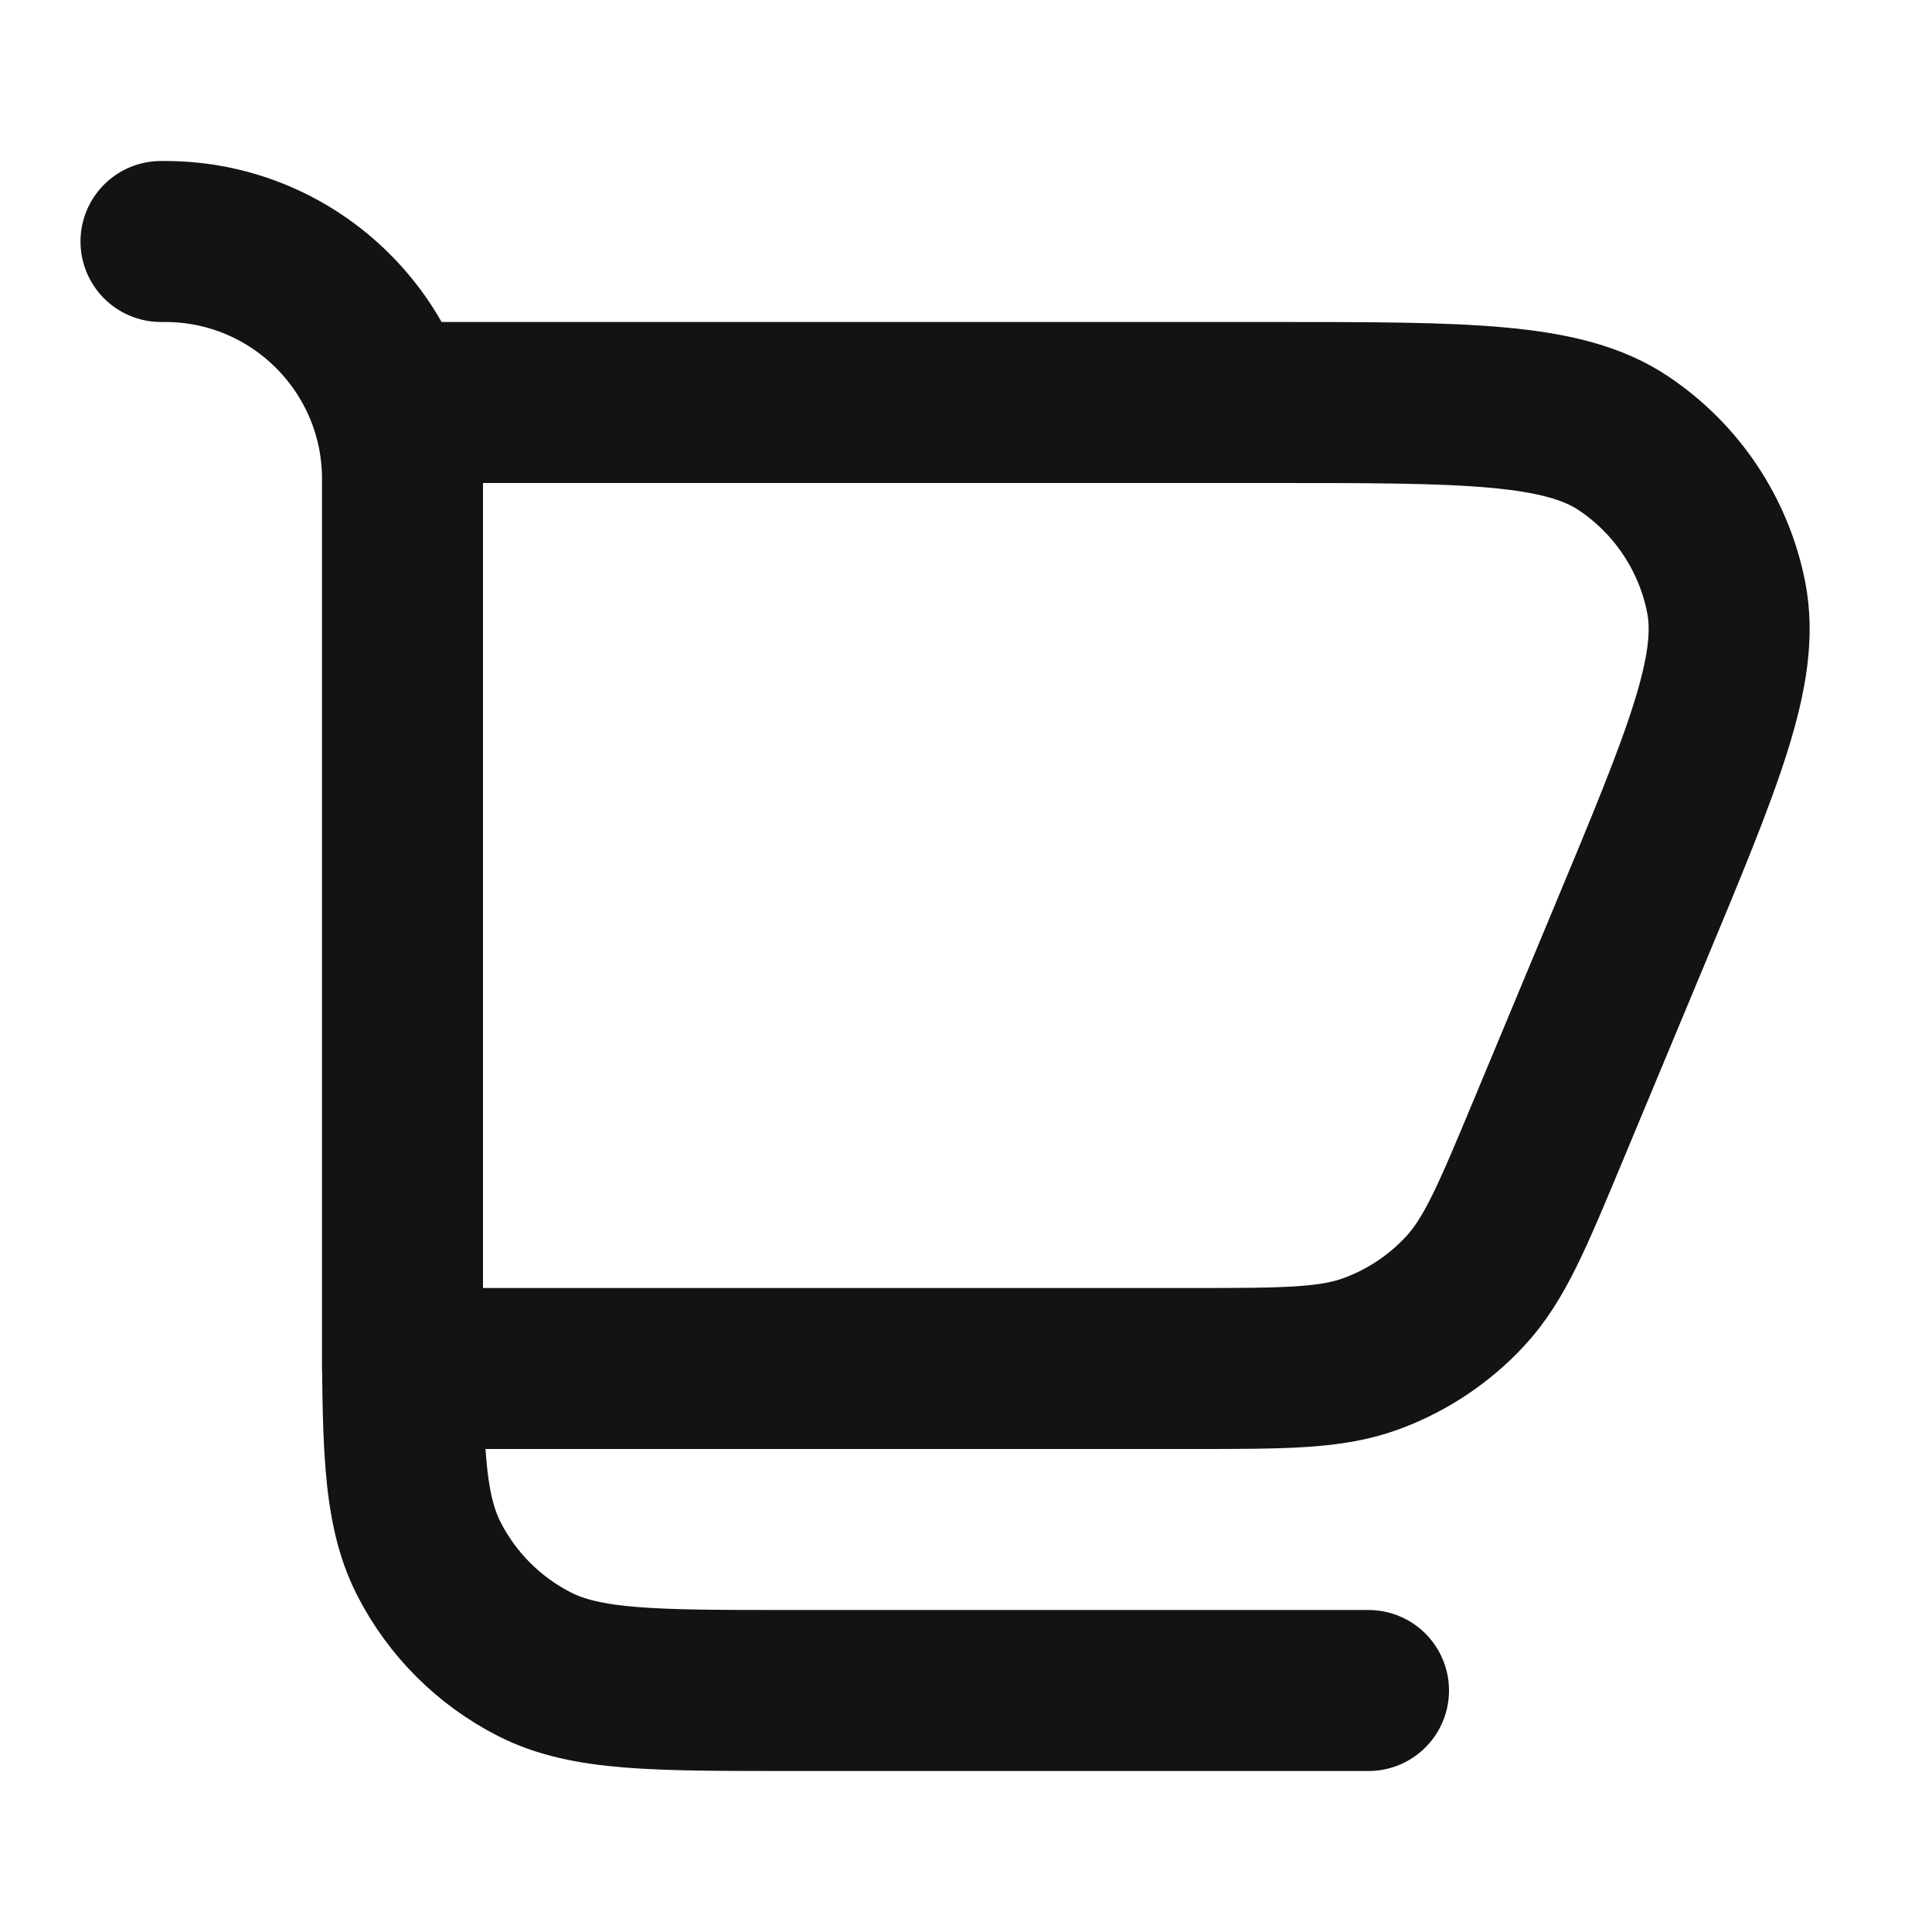 <svg width="24" height="24" viewBox="0 0 24 24" fill="none" xmlns="http://www.w3.org/2000/svg">
<path d="M17 21H9.8C8.12 21 7.28 21 6.638 20.673C6.074 20.385 5.615 19.927 5.327 19.362C5 18.72 5 17.88 5 16.2V5.949C5 4.321 3.679 3 2.051 3L2 3M5 5H15.8C18.207 5 19.411 5 20.168 5.507C20.83 5.95 21.289 6.638 21.443 7.419C21.62 8.313 21.157 9.424 20.231 11.646L19.231 14.046C18.786 15.114 18.564 15.648 18.2 16.04C17.879 16.386 17.48 16.652 17.037 16.815C16.535 17 15.957 17 14.8 17H5V5Z" stroke="#131316" stroke-width="2" stroke-linecap="round" stroke-linejoin="round"/>
</svg>
